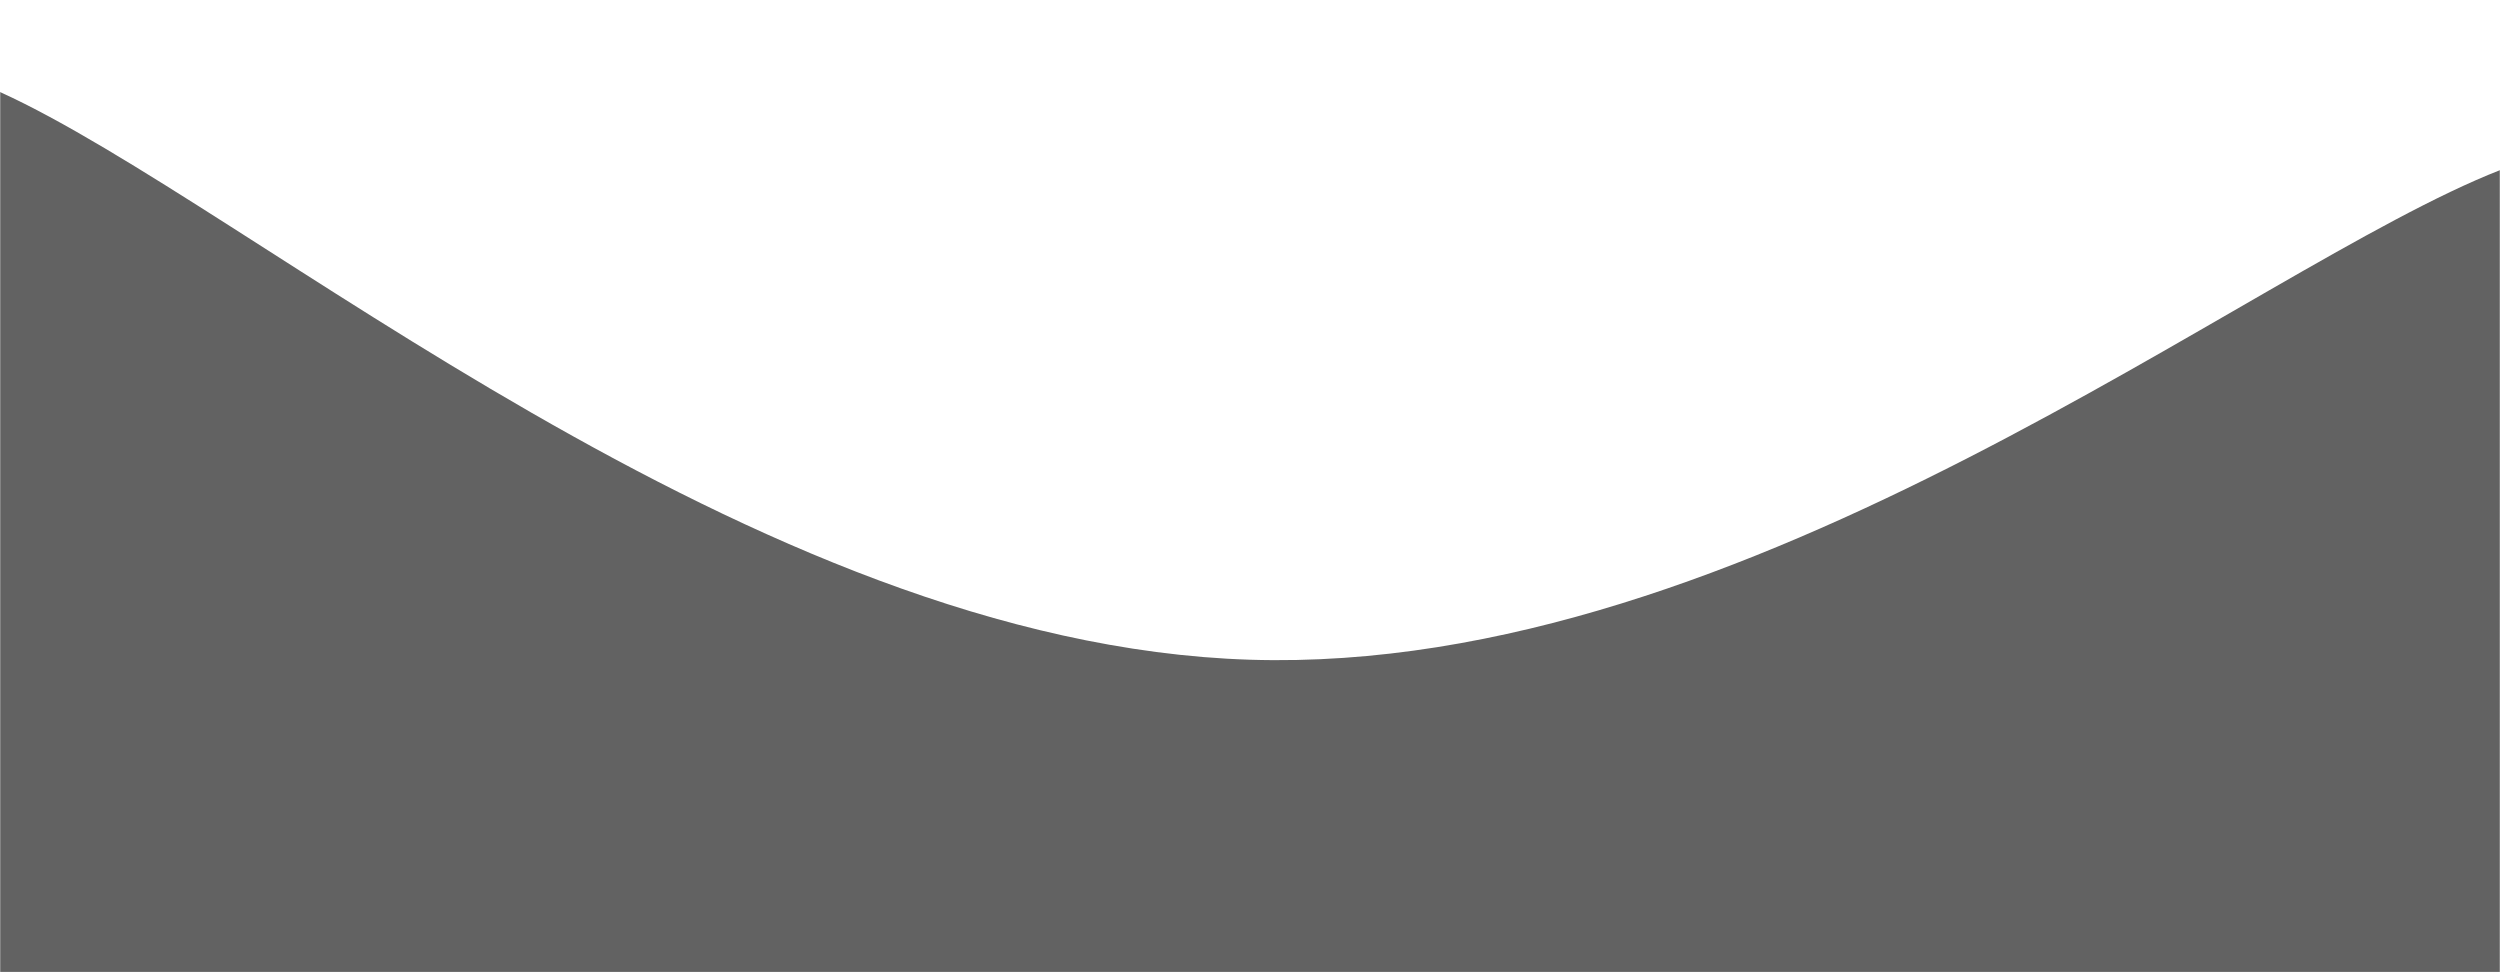 <svg xmlns="http://www.w3.org/2000/svg" version="1.1" xmlns:xlink="http://www.w3.org/1999/xlink" xmlns:svgjs="http://svgjs.dev/svgjs" width="1440" height="560" preserveAspectRatio="none" viewBox="0 0 1440 560"><g mask="url(&quot;#SvgjsMask1057&quot;)" fill="none"><path d="M 0,53 C 144,118.4 432,371 720,380 C 1008,389 1296,154.4 1440,98L1440 560L0 560z" fill="rgba(98, 98, 98, 1)"></path></g><defs><mask id="SvgjsMask1057"><rect width="1440" height="560" fill="#ffffff"></rect></mask></defs></svg>